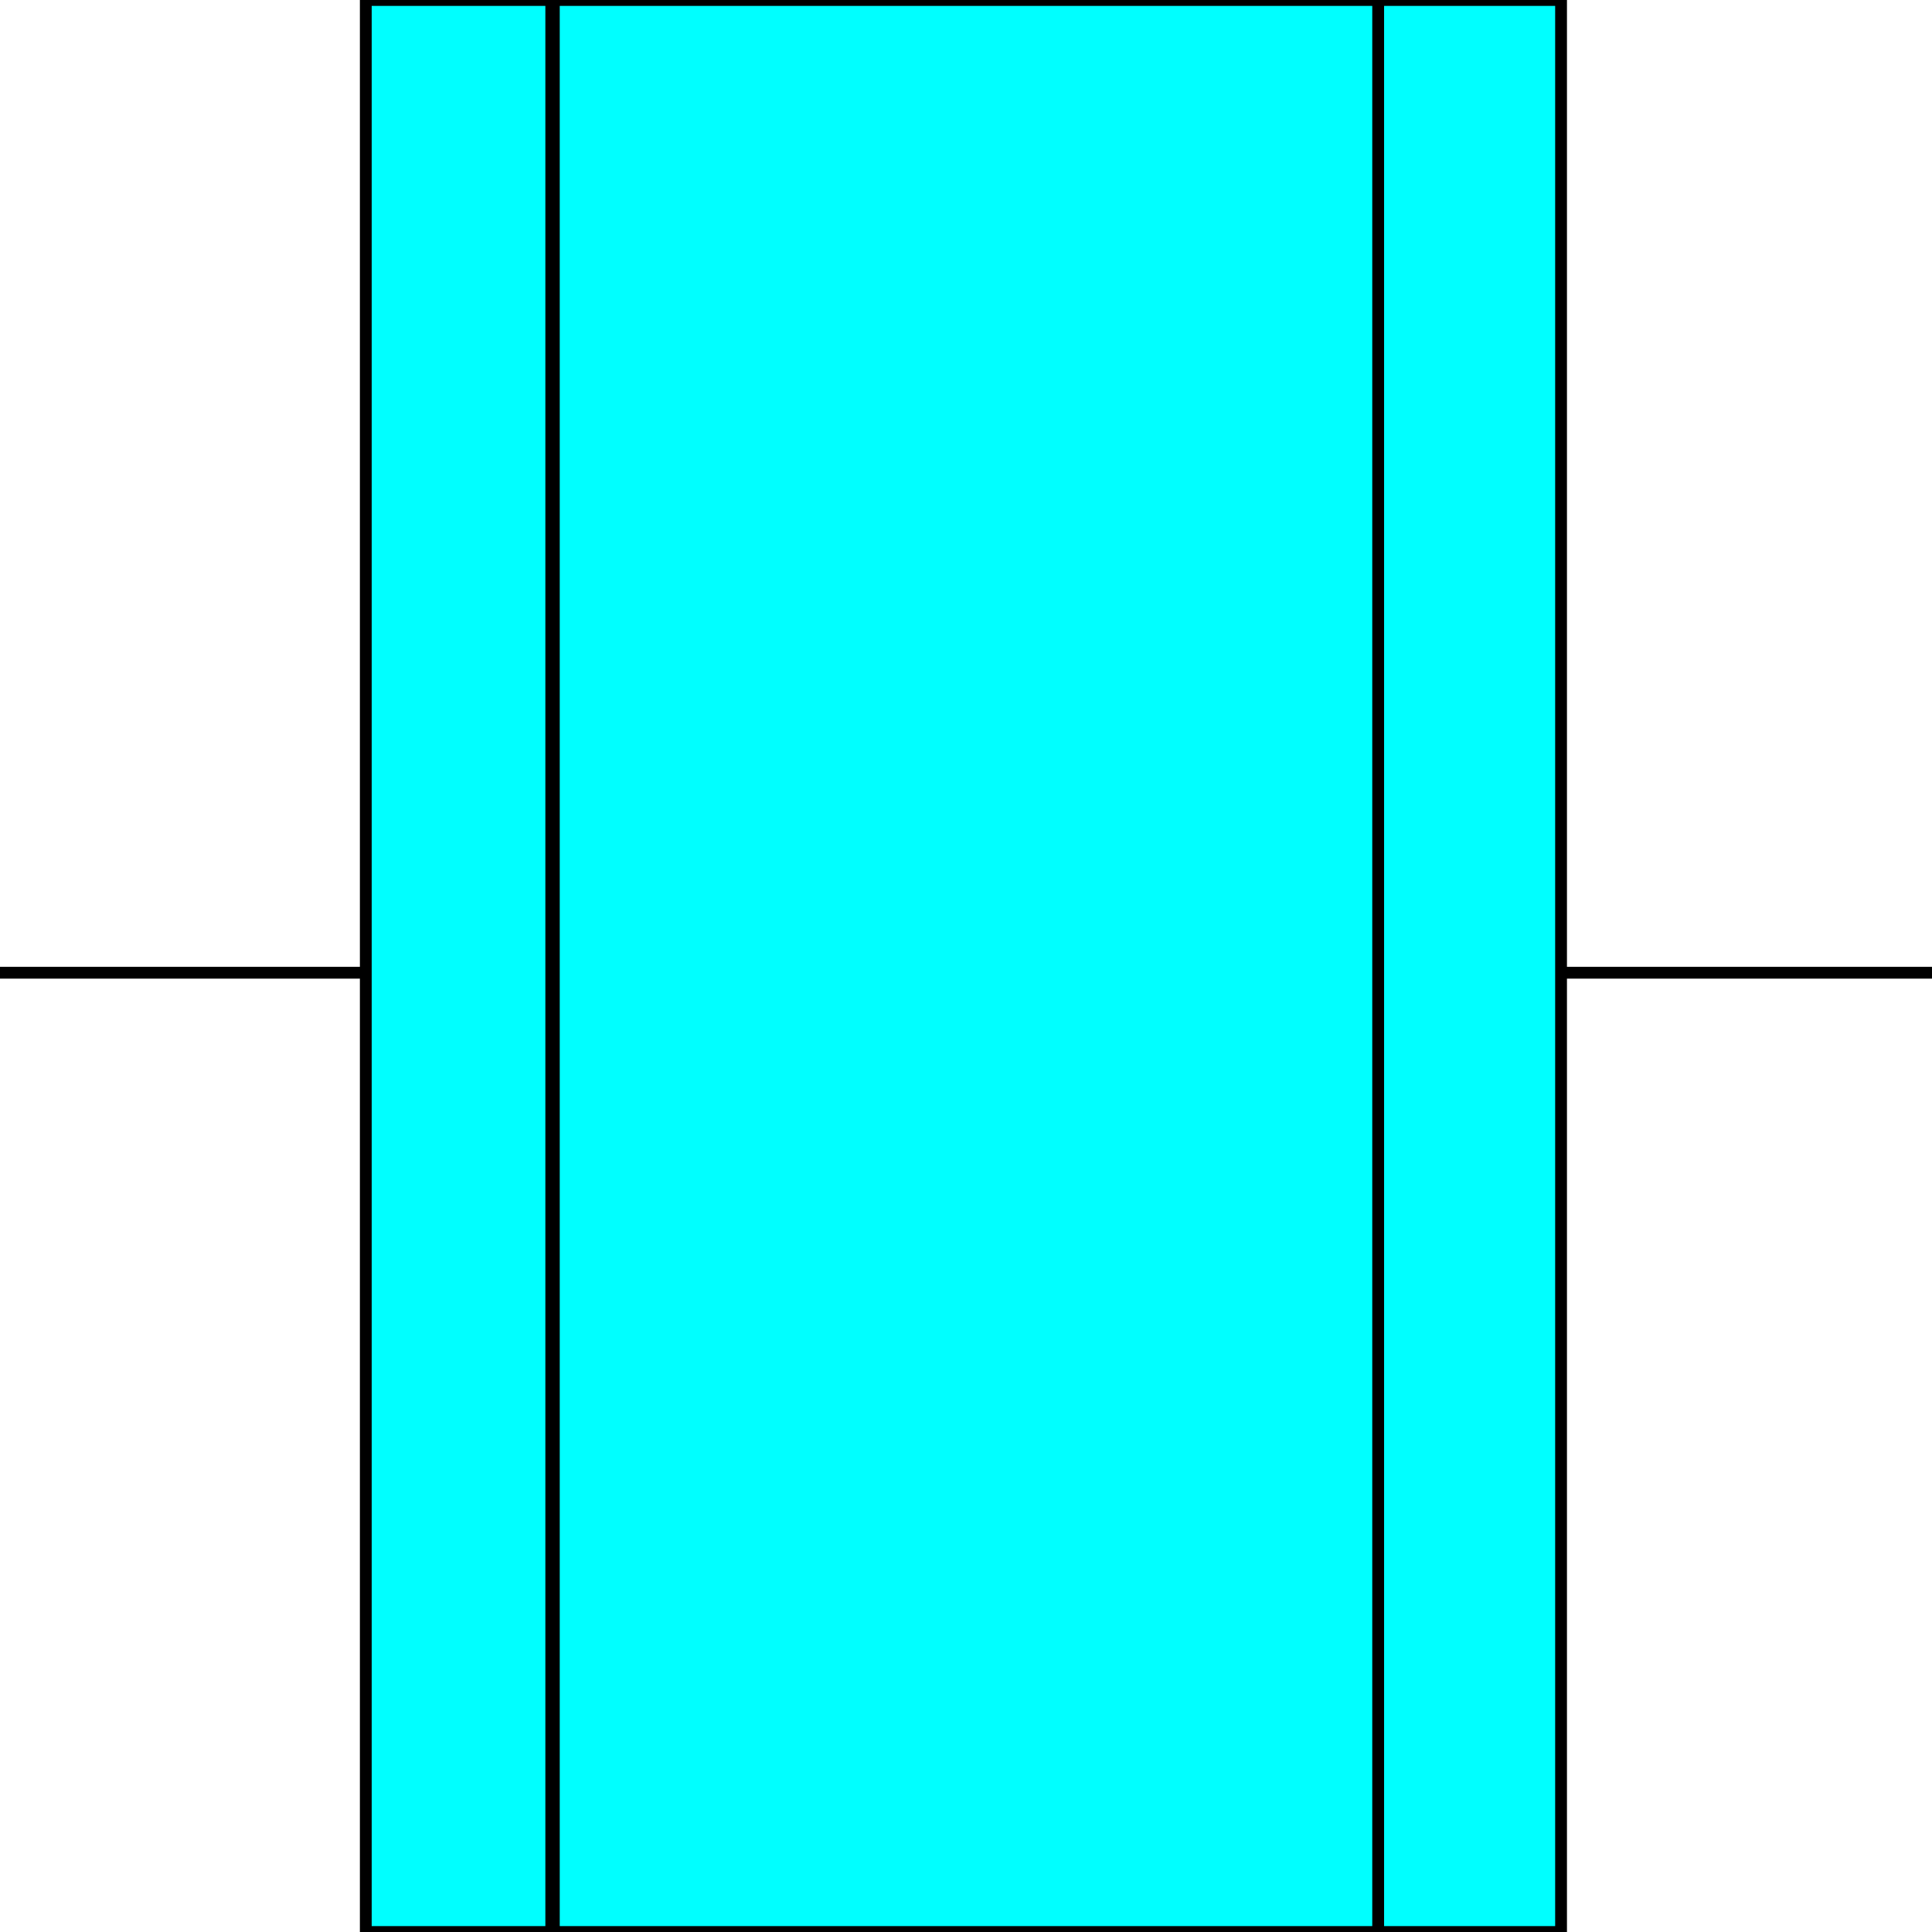 <svg width="150" height="150" viewBox="0 0 150 150" fill="none" xmlns="http://www.w3.org/2000/svg">
<g clip-path="url(#clip0_2109_180306)">
<path d="M0 75.523H150" stroke="black" stroke-width="0.916"/>
<path d="M28.4 0H42.8V150H28.4V0Z" fill="#00FFFF" stroke="black" stroke-width="0.916"/>
<path d="M107 0H121.2V150H107V0Z" fill="#00FFFF" stroke="black" stroke-width="0.916"/>
<path d="M43 0H107V150H43V0Z" fill="#00FFFF" stroke="black" stroke-width="0.916"/>
</g>
<defs>
<clipPath id="clip0_2109_180306">
<rect width="150" height="150" fill="white"/>
</clipPath>
</defs>
</svg>
